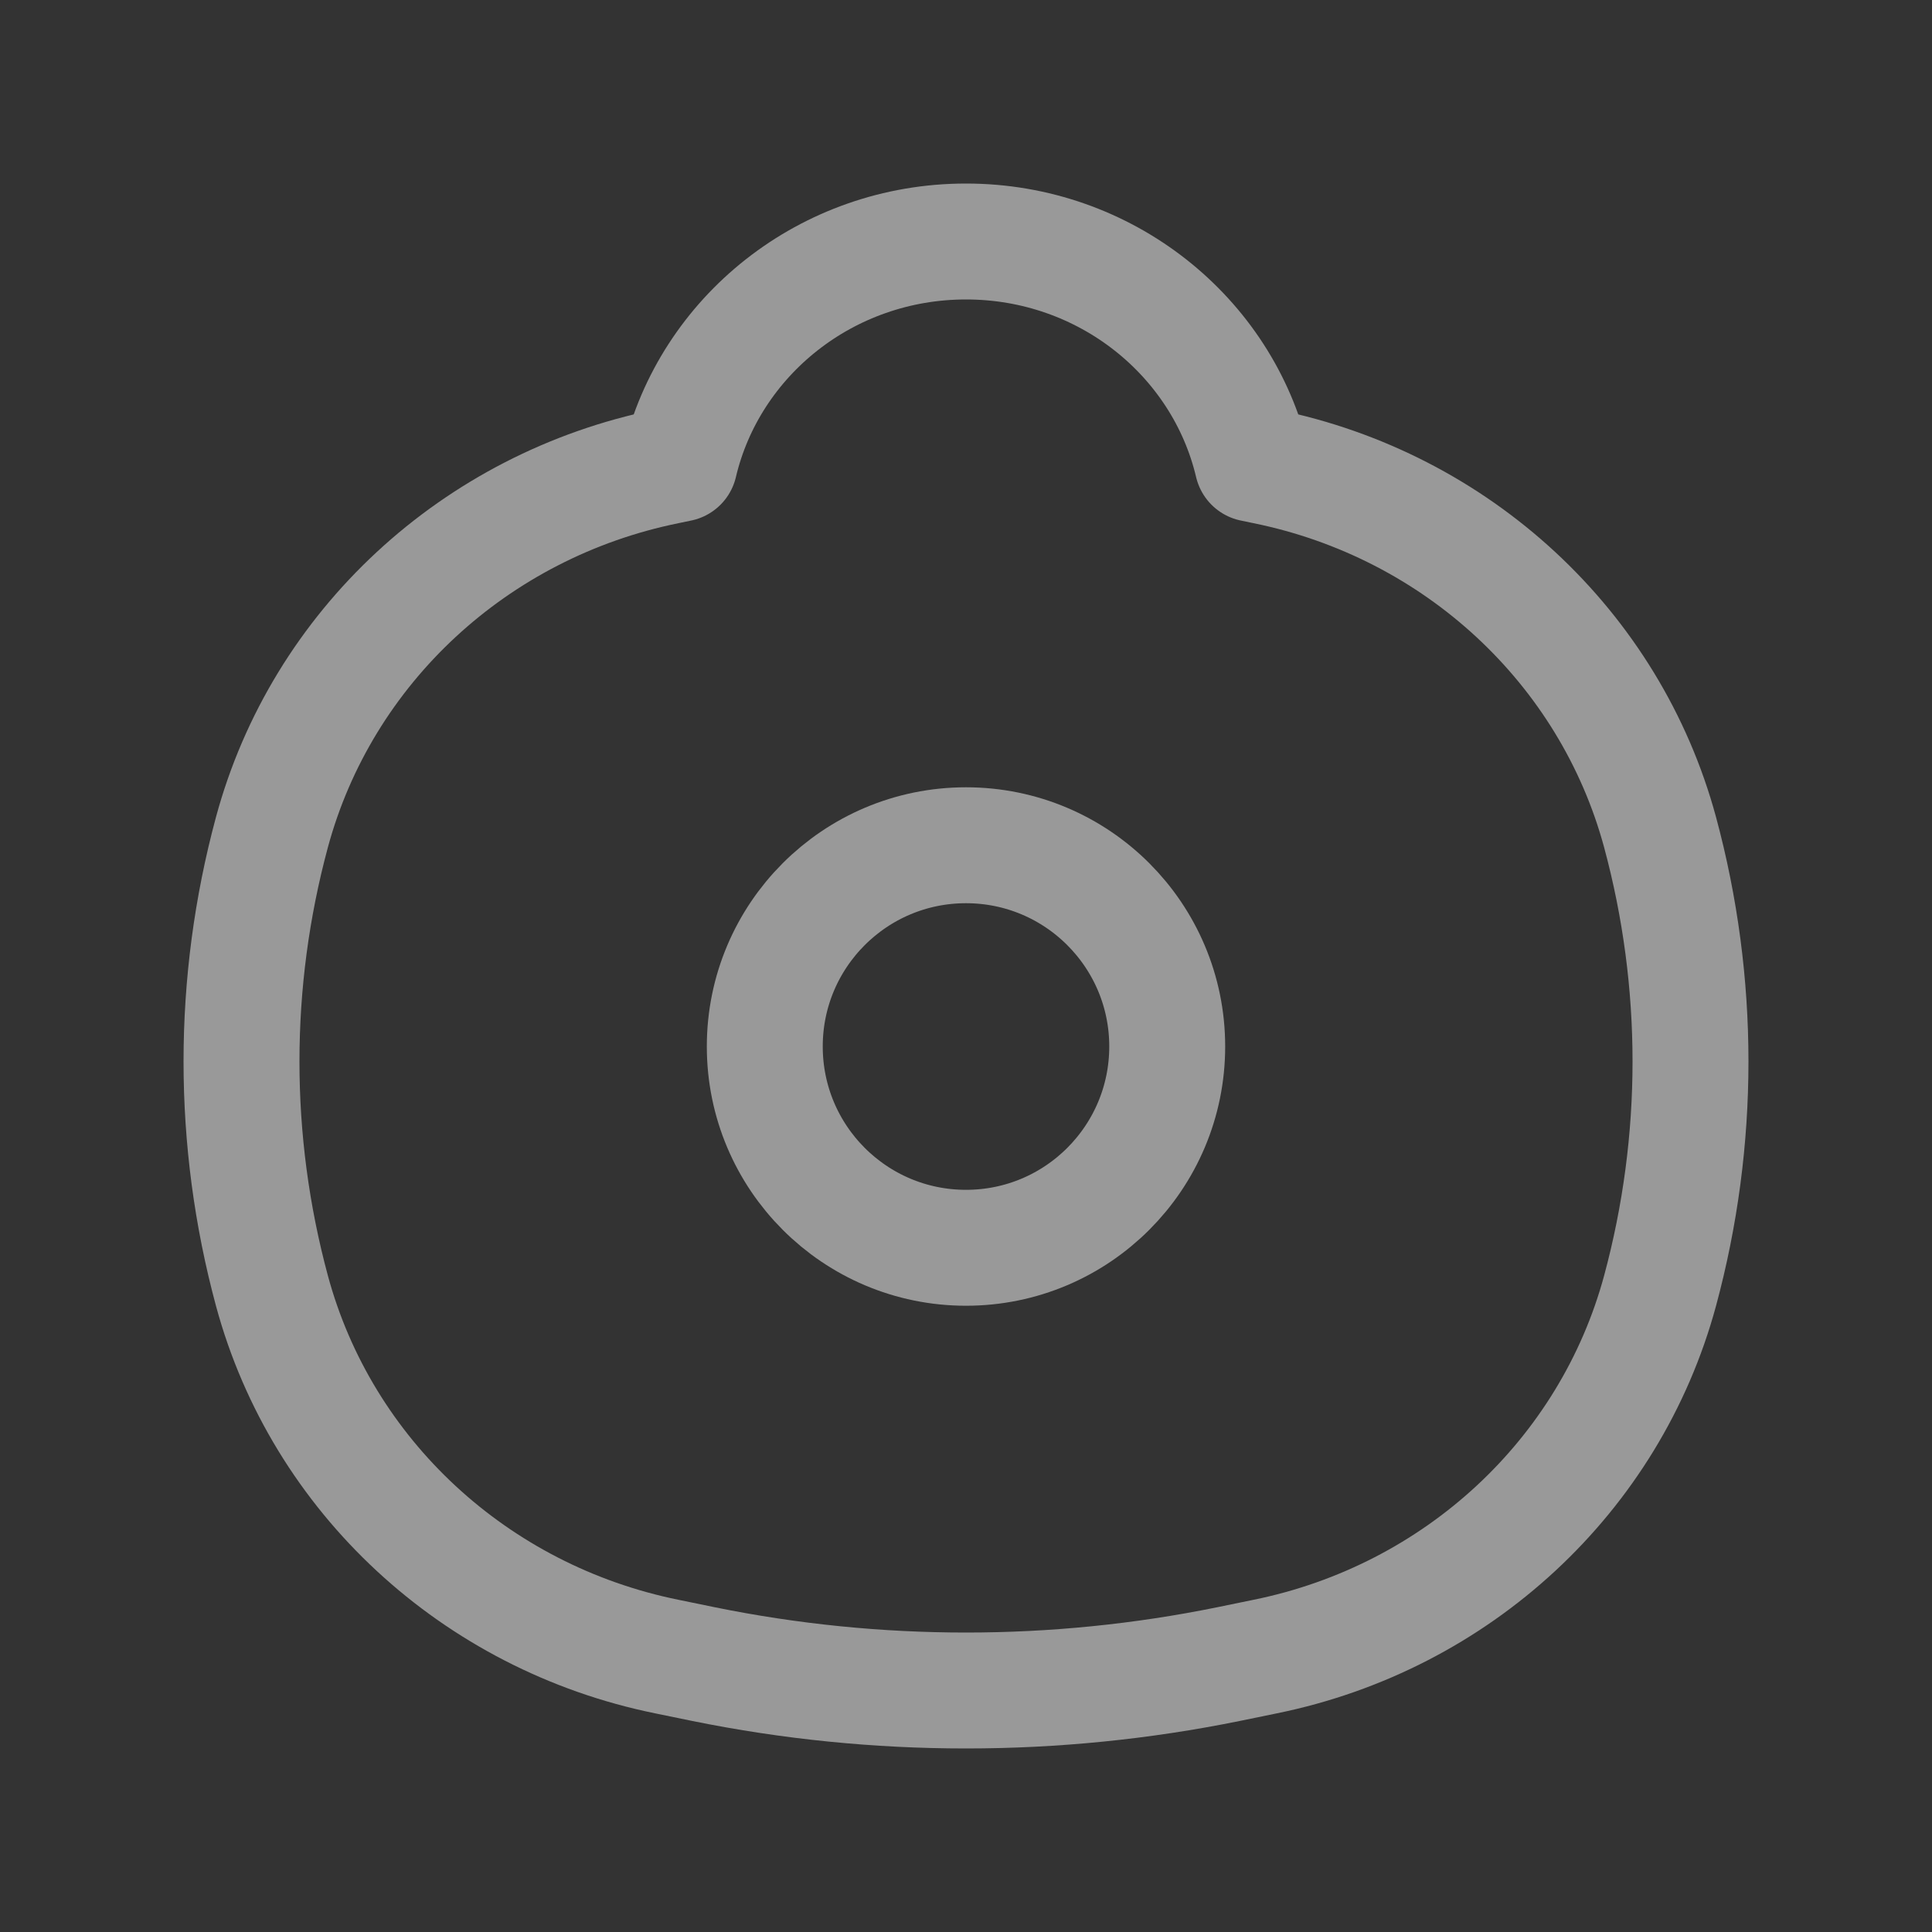 <svg width="20" height="20" viewBox="0 0 20 20" fill="none" xmlns="http://www.w3.org/2000/svg">
<rect x="0" y="0" width="20" height="20" fill="#333333" stroke="none"/>
<path d="M7.034 4.801C7.345 3.483 8.555 2.5 10 2.5C11.445 2.5 12.655 3.483 12.966 4.801L13.096 4.828C15.084 5.232 16.666 6.699 17.185 8.615C17.605 10.171 17.605 11.806 17.185 13.362C16.666 15.278 15.084 16.745 13.096 17.149L12.716 17.227C10.925 17.591 9.075 17.591 7.284 17.227L6.904 17.149C4.916 16.745 3.333 15.278 2.815 13.362C2.395 11.806 2.395 10.171 2.815 8.615C3.333 6.699 4.916 5.232 6.904 4.828L7.034 4.801Z" stroke="white" stroke-opacity="0.5" stroke-width="1.2" stroke-linejoin="round"/>
<path d="M7.917 10.833C7.917 9.683 8.849 8.75 10 8.75C11.151 8.75 12.083 9.683 12.083 10.833C12.083 11.984 11.151 12.917 10 12.917C8.849 12.917 7.917 11.984 7.917 10.833Z" stroke="white" stroke-opacity="0.5" stroke-width="1.2"/>
</svg>
